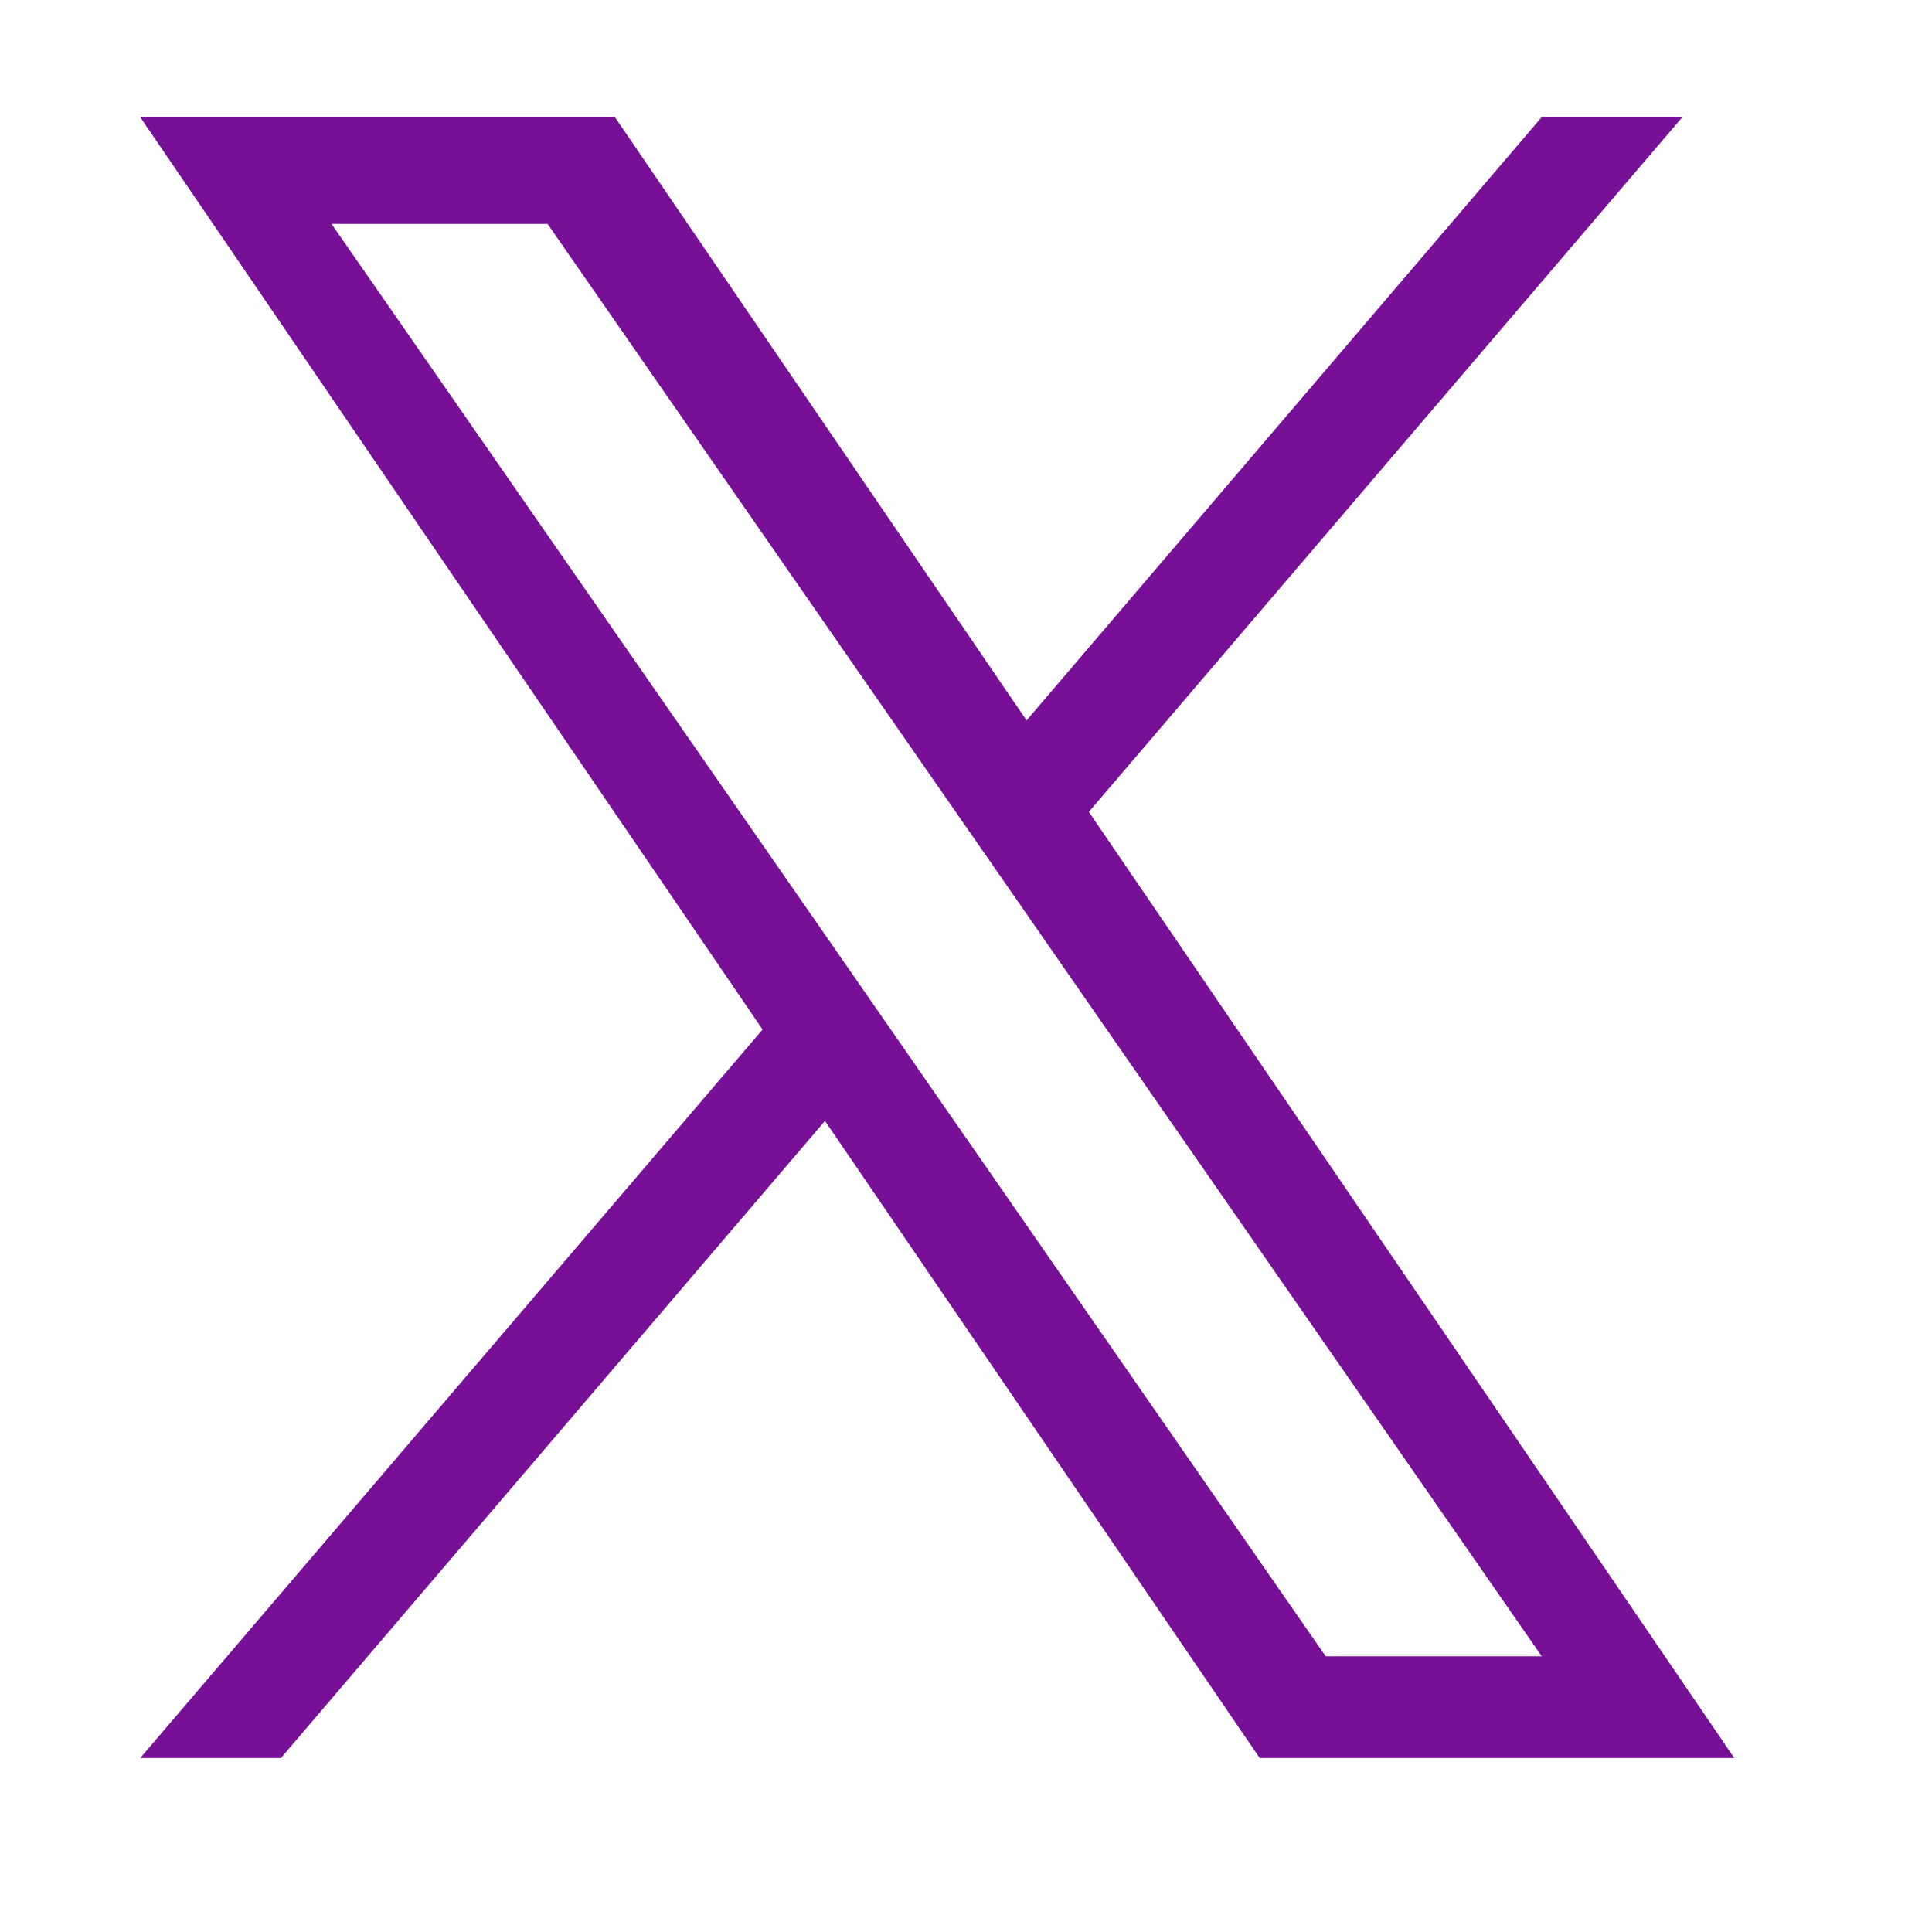 <svg width="17" height="17" viewBox="0 0 17 17" fill="none" xmlns="http://www.w3.org/2000/svg">
<path d="M9.581 7.144L14.803 1.031H13.565L9.033 6.339L5.411 1.031H1.234L6.71 9.059L1.234 15.469H2.472L7.259 9.863L11.084 15.469H15.26L9.581 7.144ZM7.887 9.129L7.332 8.329L2.917 1.97H4.818L8.38 7.102L8.935 7.901L13.566 14.574H11.665L7.887 9.129Z" fill="#780F97"/>
</svg>
